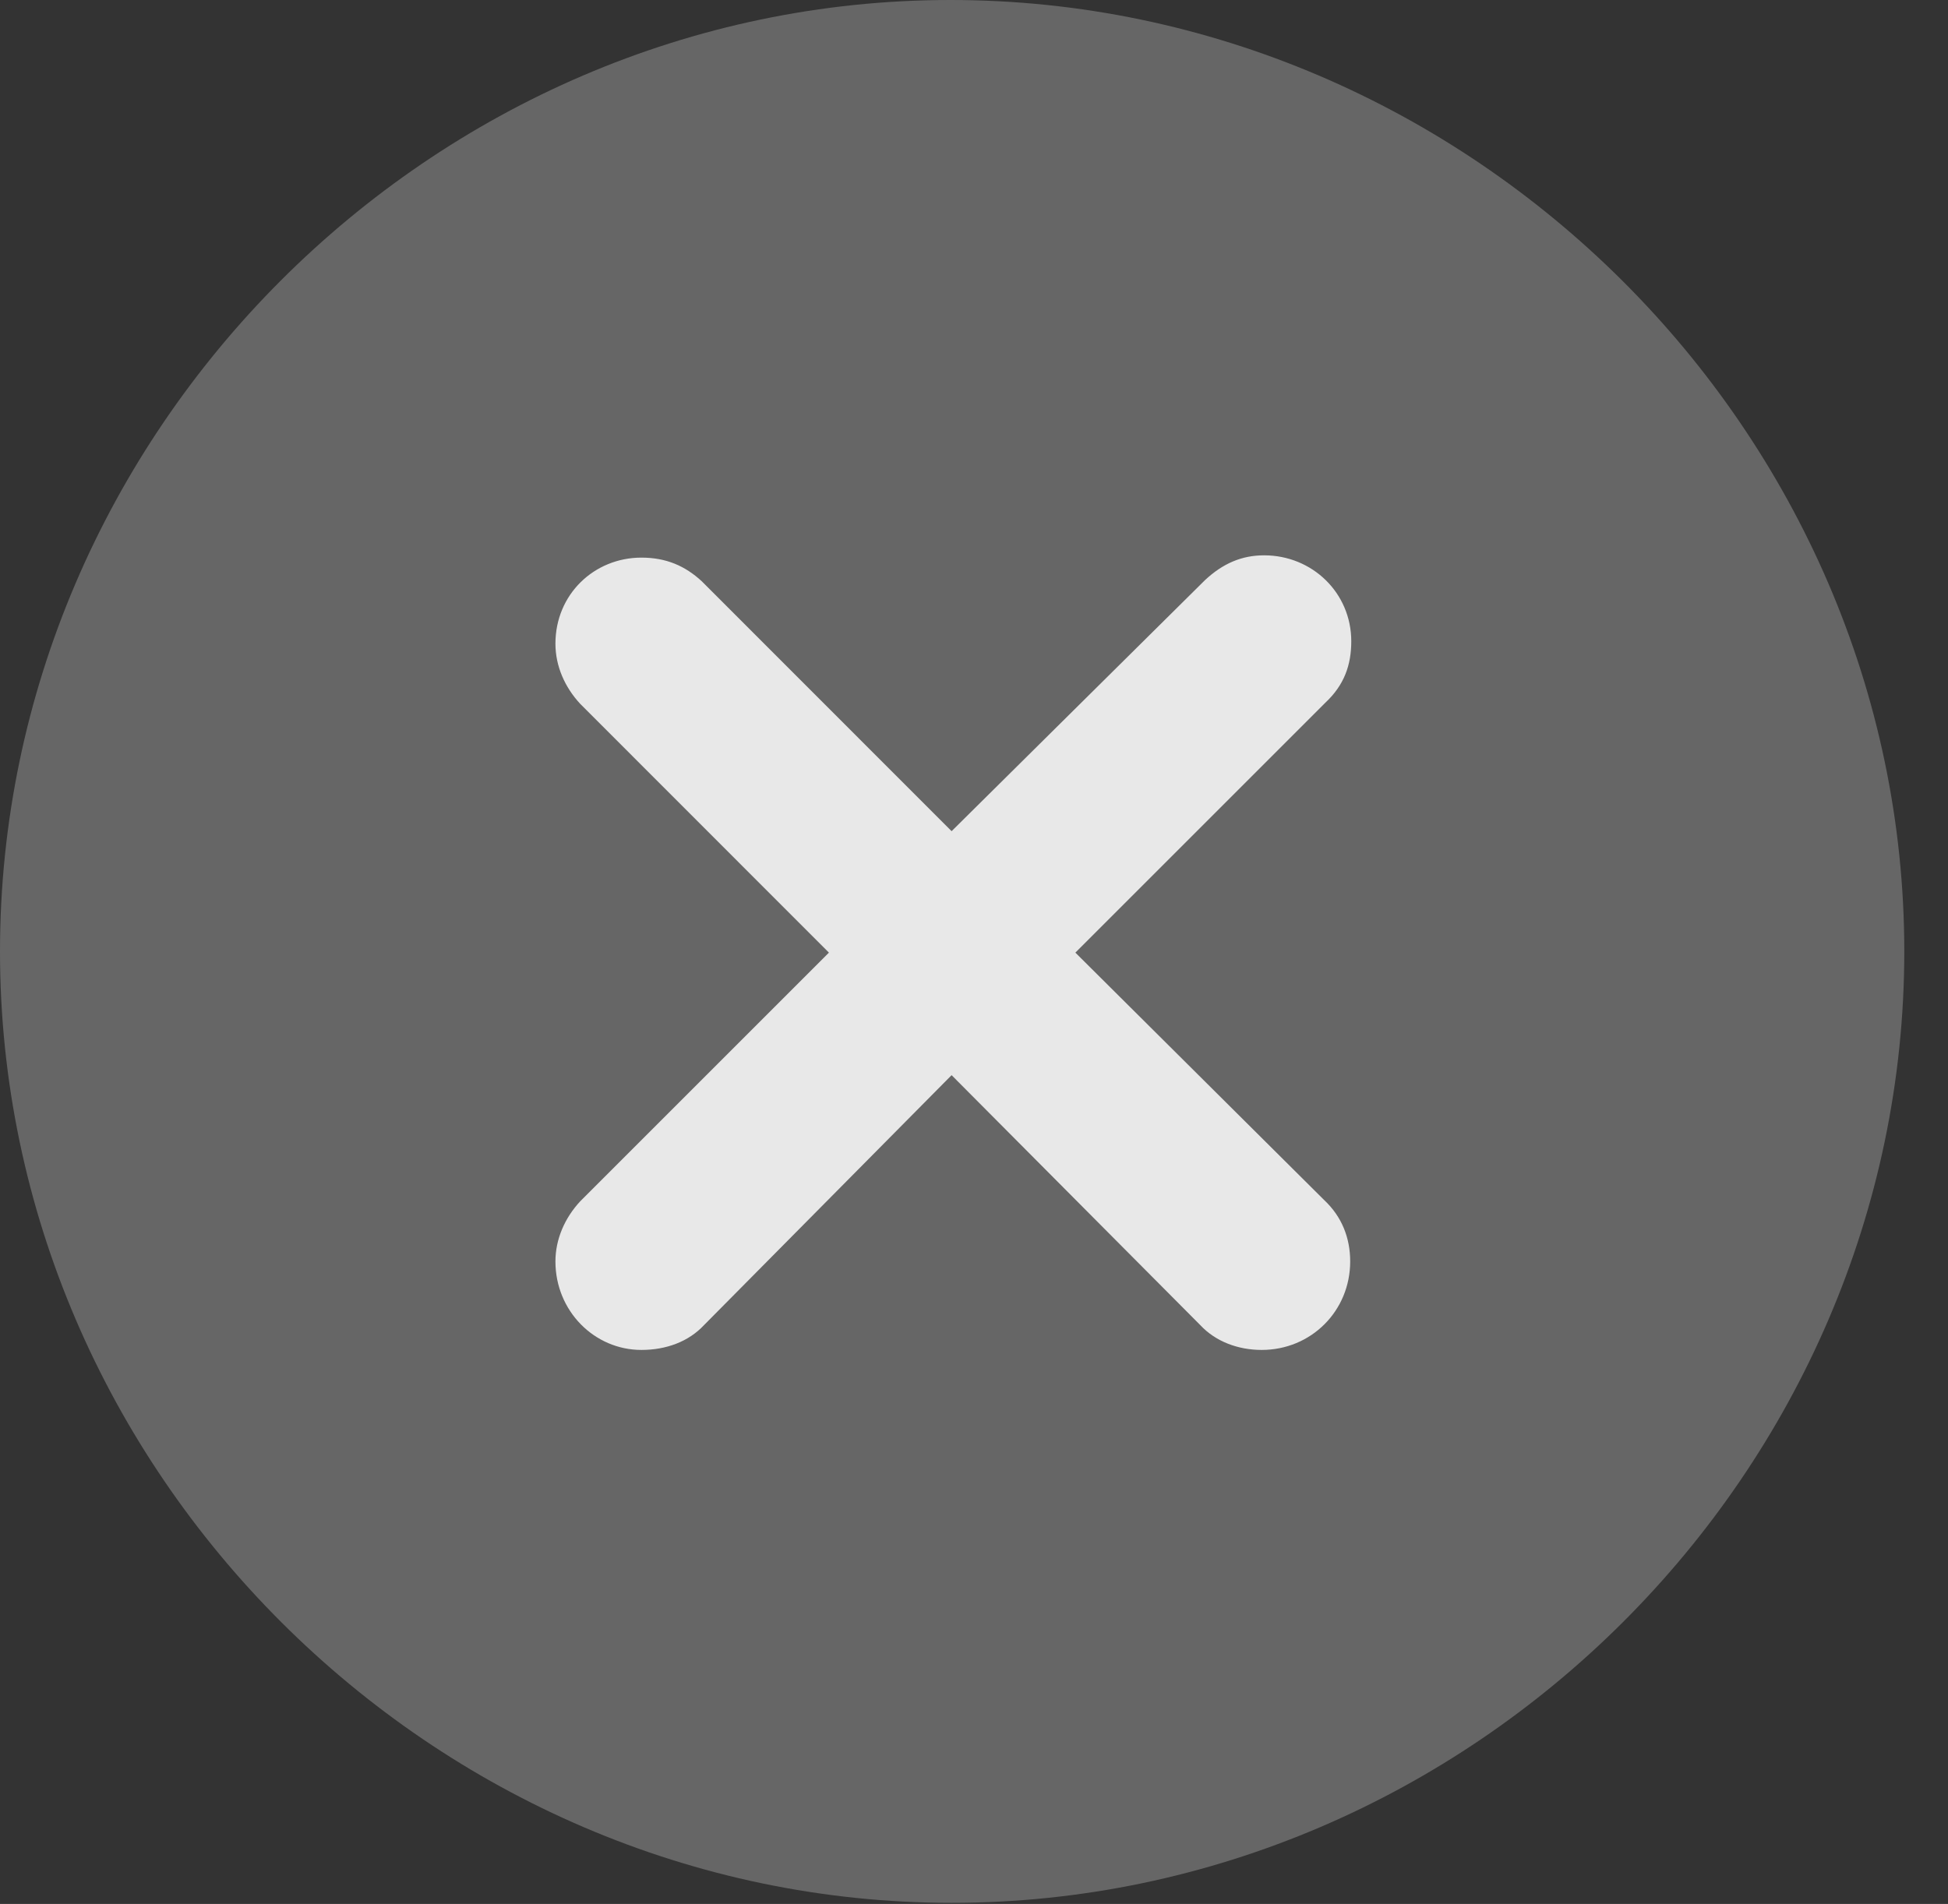 <?xml version="1.0" encoding="UTF-8"?>
<!--Generator: Apple Native CoreSVG 232.5-->
<!DOCTYPE svg
PUBLIC "-//W3C//DTD SVG 1.1//EN"
       "http://www.w3.org/Graphics/SVG/1.1/DTD/svg11.dtd">
<svg version="1.1" xmlns="http://www.w3.org/2000/svg" xmlns:xlink="http://www.w3.org/1999/xlink" width="16.133" height="15.771">
 <rect width="100%" height="100%" fill="#333333" stroke="none"/>
 <g>
  <rect height="15.771" opacity="0" width="16.133" x="0" y="0"/>
  <path d="M7.881 15.762C12.188 15.762 15.771 12.188 15.771 7.881C15.771 3.574 12.178 0 7.871 0C3.574 0 0 3.574 0 7.881C0 12.188 3.584 15.762 7.881 15.762Z" fill="#ffffff" fill-opacity="0.25"/>
  <path d="M5.312 11.182C4.922 11.182 4.6 10.859 4.6 10.449C4.6 10.264 4.678 10.088 4.805 9.951L6.865 7.891L4.805 5.83C4.678 5.693 4.6 5.518 4.6 5.332C4.6 4.922 4.922 4.619 5.312 4.619C5.518 4.619 5.674 4.688 5.811 4.814L7.881 6.885L9.98 4.805C10.127 4.668 10.283 4.6 10.469 4.6C10.869 4.6 11.191 4.912 11.191 5.312C11.191 5.508 11.133 5.674 10.977 5.82L8.906 7.891L10.967 9.941C11.113 10.078 11.182 10.254 11.182 10.449C11.182 10.859 10.859 11.182 10.449 11.182C10.254 11.182 10.068 11.113 9.941 10.977L7.881 8.906L5.83 10.977C5.703 11.113 5.518 11.182 5.312 11.182Z" fill="#ffffff" fill-opacity="0.85"/>
 </g>
</svg>
